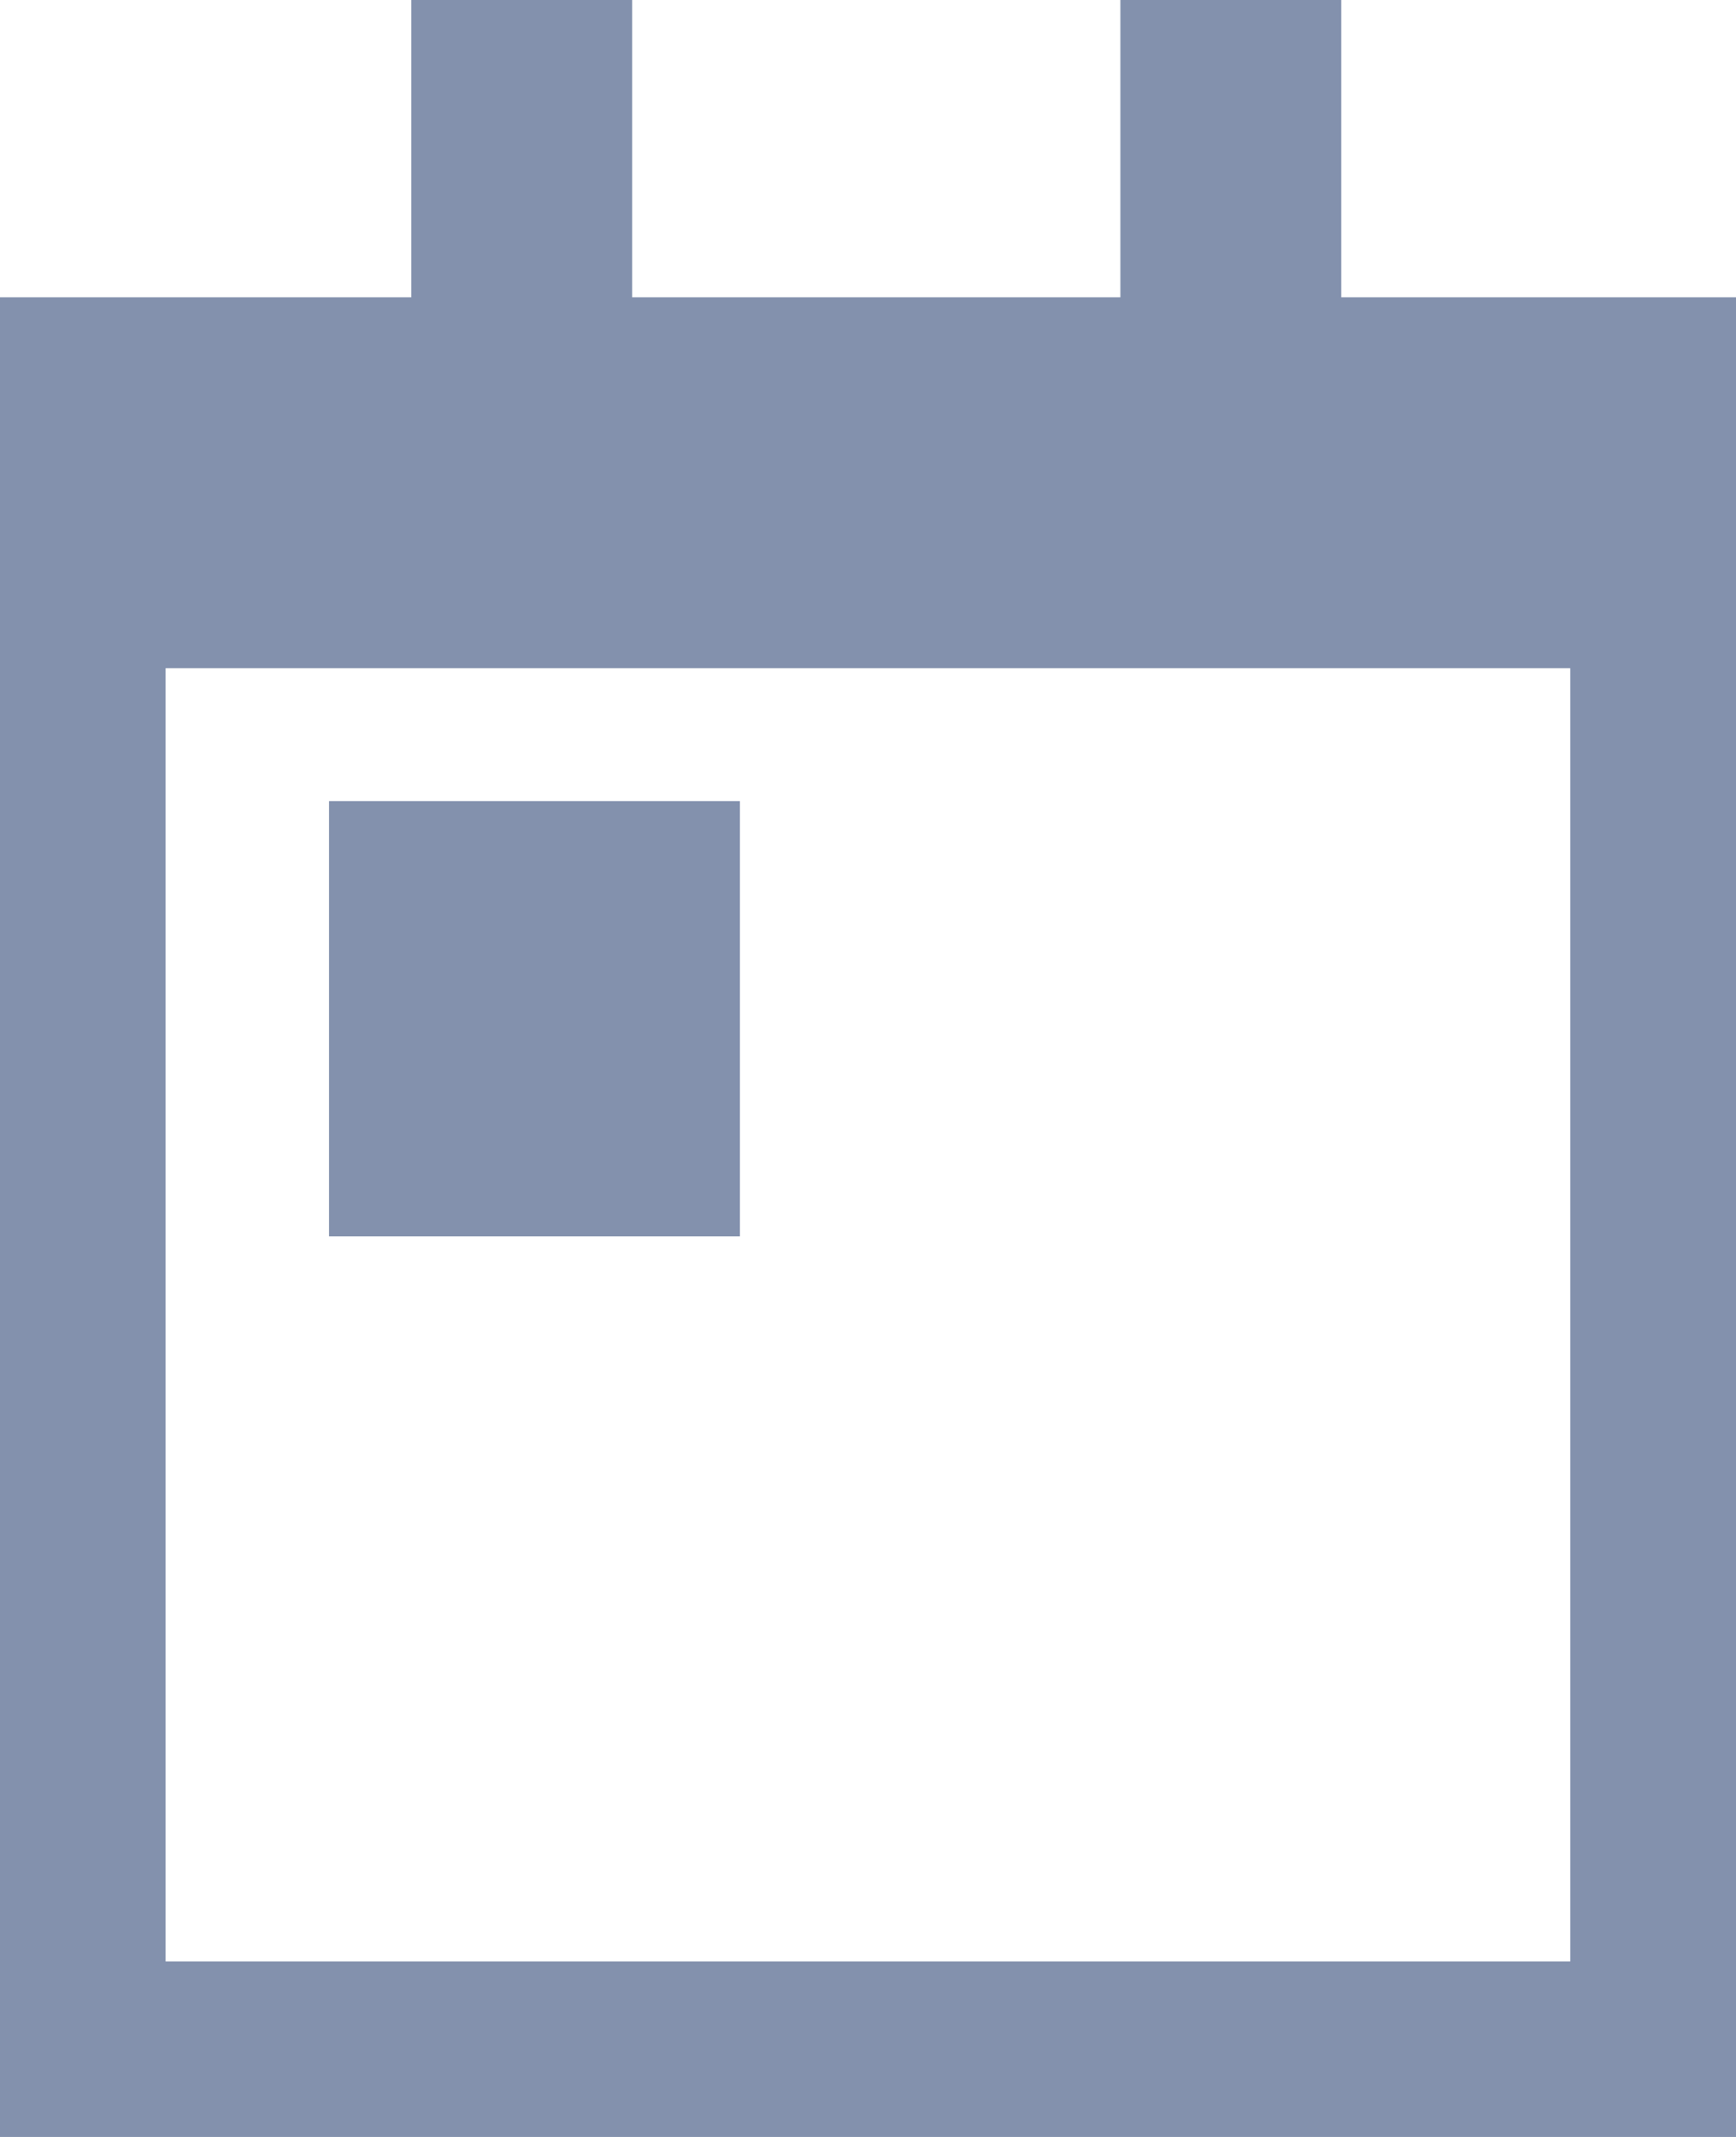 <svg width="13" height="16" viewBox="0 0 13 16" fill="none" xmlns="http://www.w3.org/2000/svg">
<path fill-rule="evenodd" clip-rule="evenodd" d="M3.08 2.226V0H4.734V2.226H8.39V0H10.044V2.226H13V16H0V2.226H3.08ZM11.759 14.686H1.24V5.003H11.759V14.686Z" fill="#8391AD"/>
<path d="M5.541 5.998H2.464V9.257H5.541V5.998Z" fill="#8391AD"/>
</svg>
